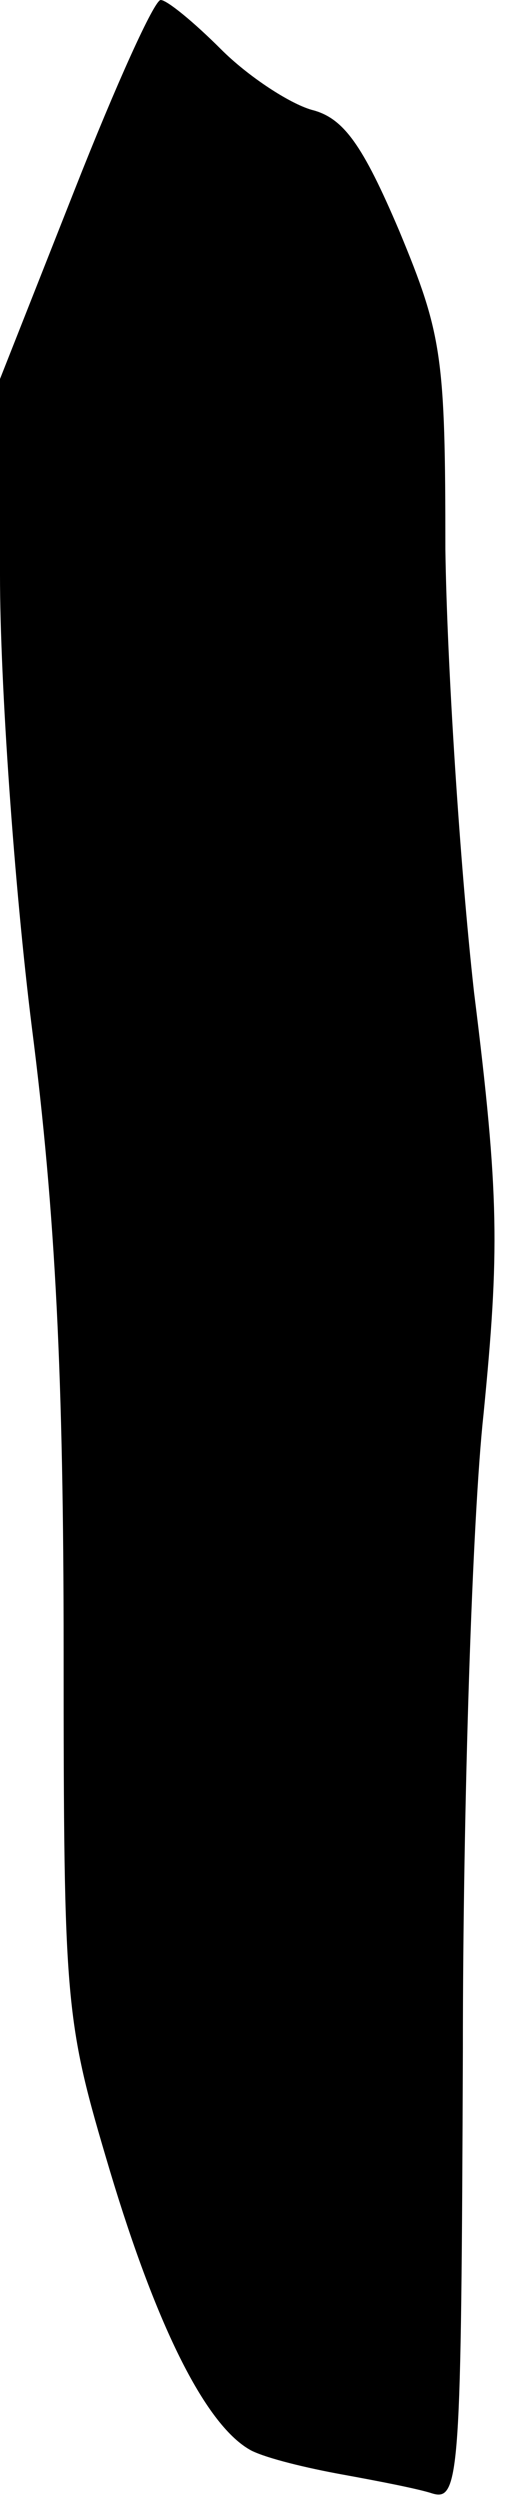 <?xml version="1.0" standalone="no"?>
<!DOCTYPE svg PUBLIC "-//W3C//DTD SVG 20010904//EN"
 "http://www.w3.org/TR/2001/REC-SVG-20010904/DTD/svg10.dtd">
<svg version="1.0" xmlns="http://www.w3.org/2000/svg"
 width="32pt" height="157pt" viewBox="0 0 32 157"
 preserveAspectRatio="xMidYMid meet">
<g transform="translate(0,157) scale(0.1,-0.1)"
fill="#000000" stroke="none">
<path fill="#000000" stroke="none" d="M47 1451 l-47 -119 0 -123 c0 -68 9
-196 20 -284 15 -117 20 -222 20 -391 0 -225 1 -233 29 -327 30 -100 61 -161
89 -176 10 -5 35 -11 57 -15 22 -4 48 -9 57 -12 17 -5 18 13 19 278 0 156 6
336 13 400 10 102 10 137 -6 265 -9 81 -17 207 -18 278 0 121 -2 135 -29 200
-23 54 -35 71 -55 76 -14 4 -40 21 -57 38 -17 17 -34 31 -38 31 -4 0 -28 -53
-54 -119z"/>
</g>
</svg>
